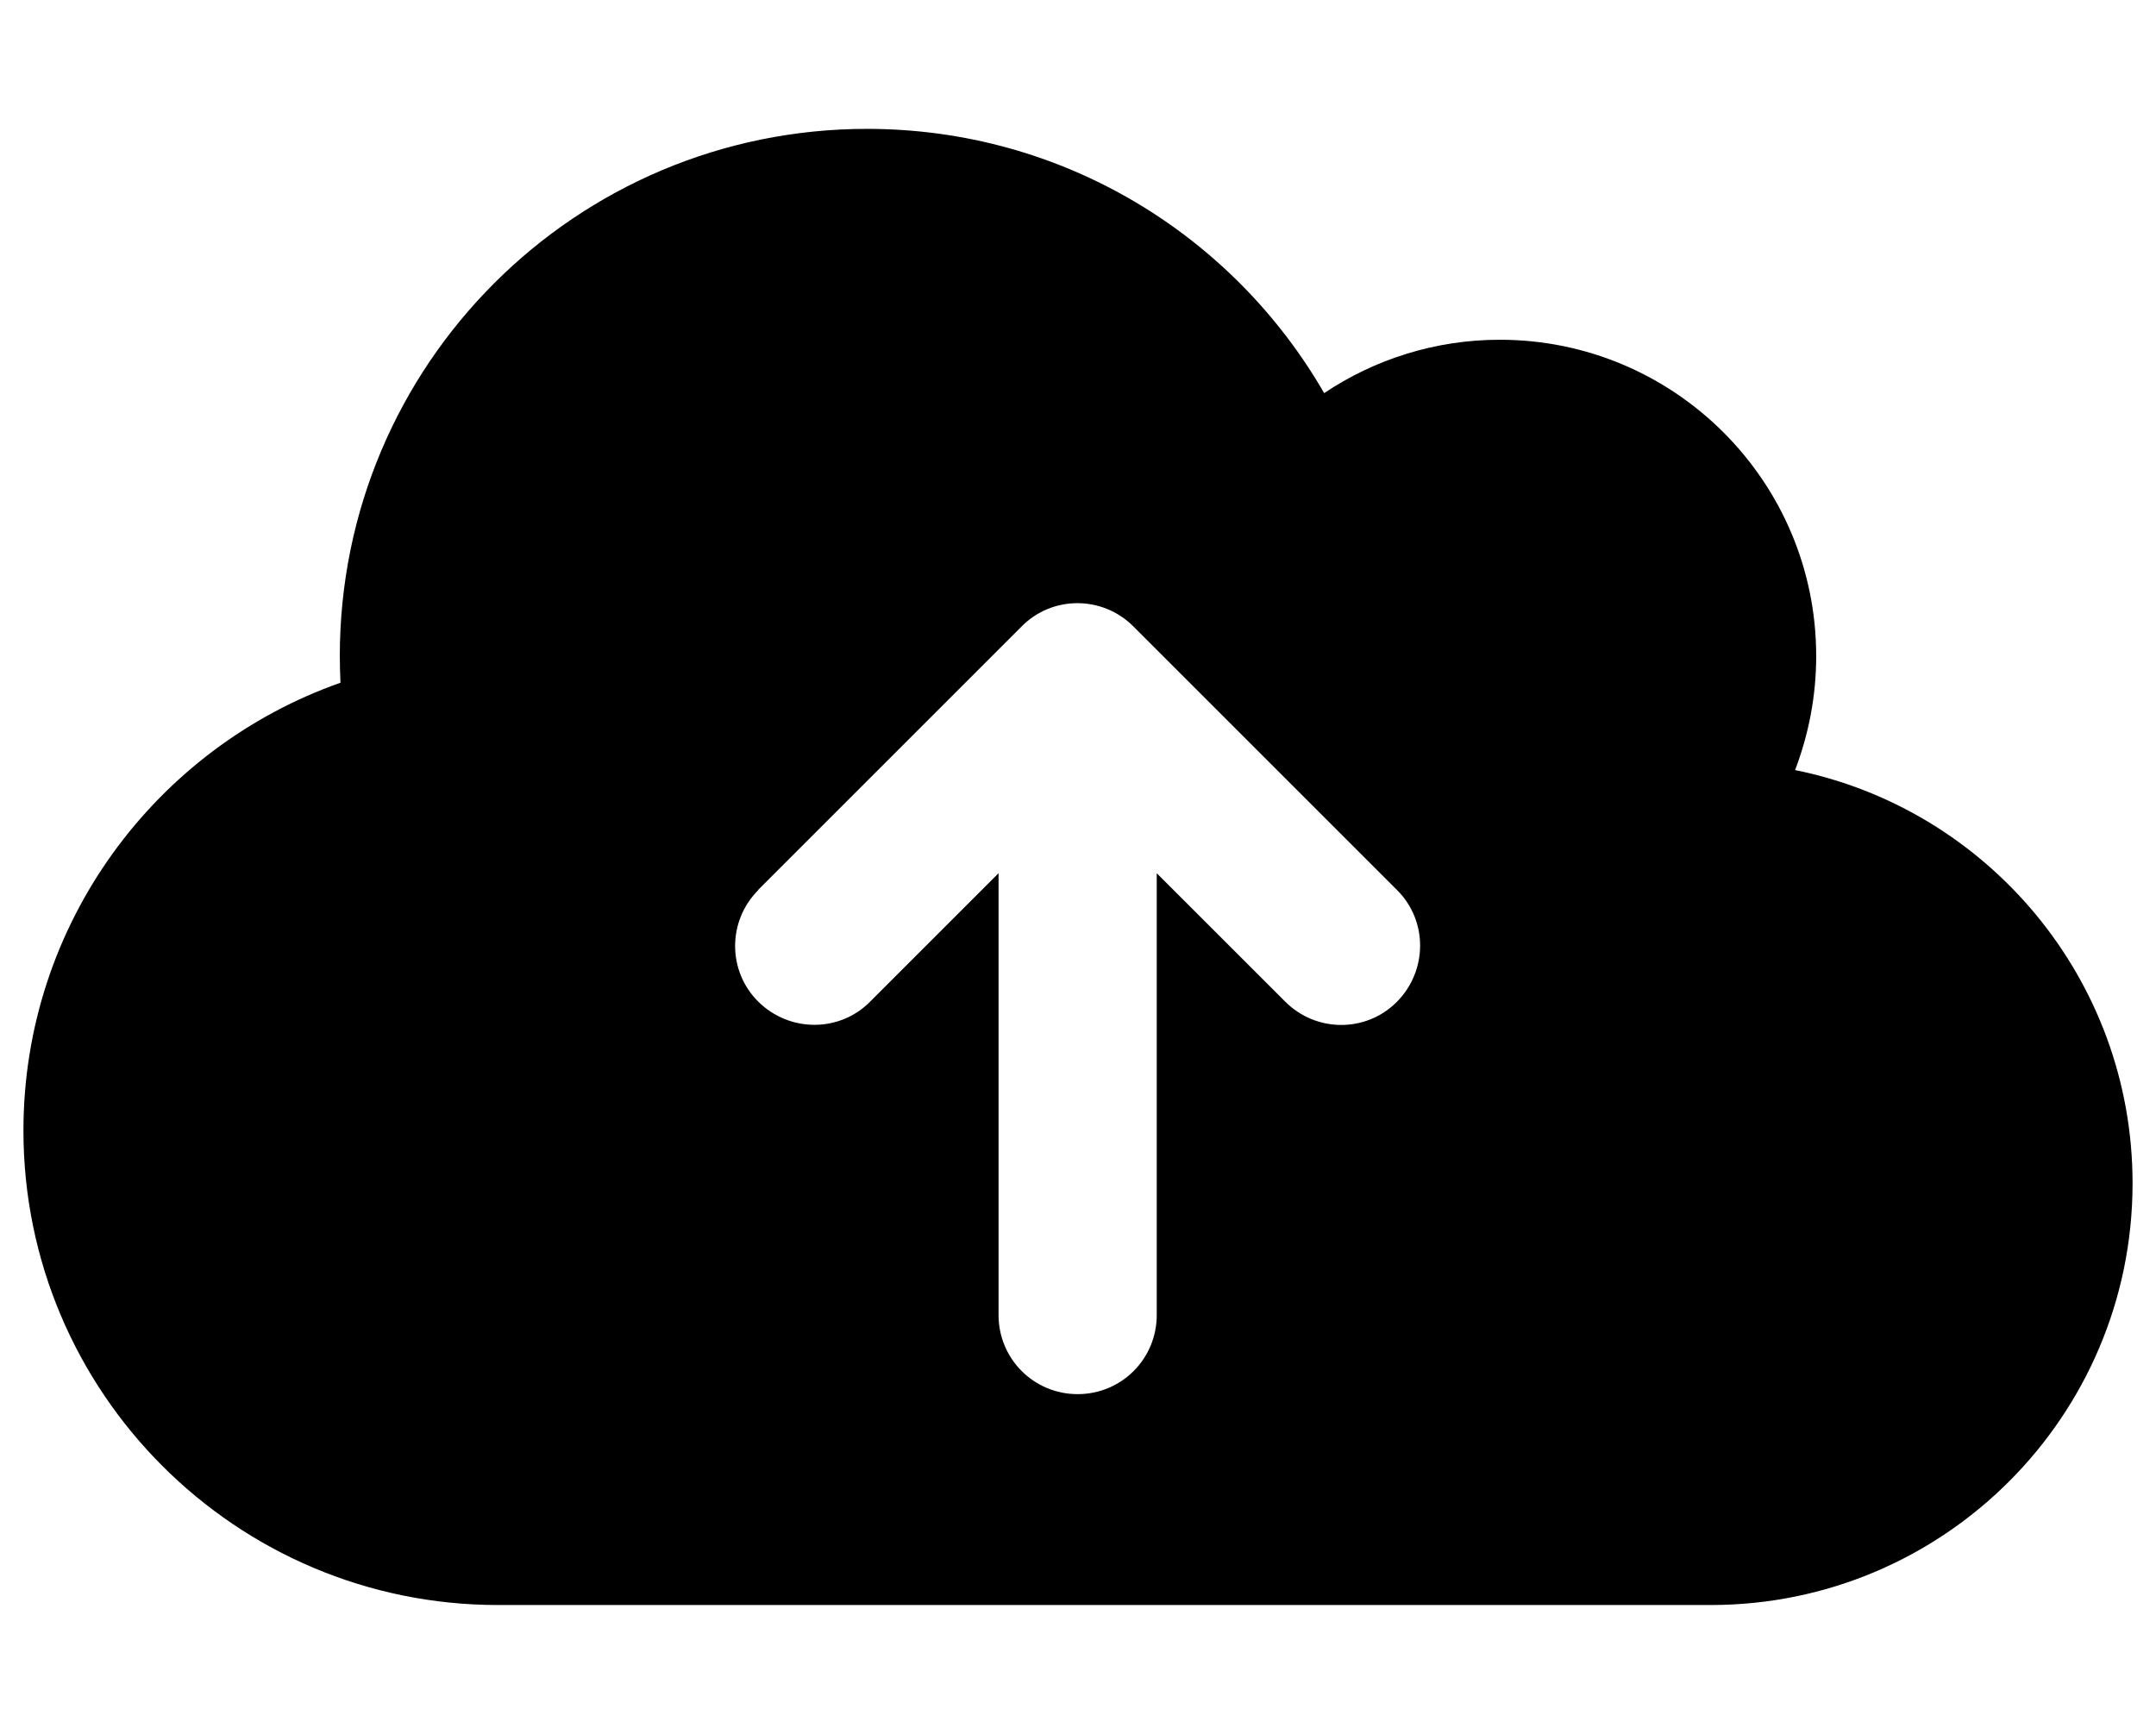 <svg width="46" height="37" viewBox="0 0 46 37" fill="none" xmlns="http://www.w3.org/2000/svg">
<g clip-path="url(#clip0_64_6555)">
<path d="M10.625 34.25C5.035 34.25 0.5 29.715 0.5 24.125C0.5 19.709 3.327 15.955 7.264 14.569C7.257 14.38 7.25 14.19 7.25 14C7.25 7.784 12.284 2.75 18.5 2.75C22.669 2.75 26.305 5.014 28.252 8.389C29.321 7.672 30.615 7.25 32 7.25C35.727 7.25 38.75 10.273 38.75 14C38.75 14.858 38.588 15.673 38.3 16.433C42.406 17.262 45.5 20.898 45.5 25.25C45.5 30.221 41.471 34.25 36.5 34.25H10.625ZM16.18 18.992C15.519 19.653 15.519 20.722 16.18 21.376C16.841 22.03 17.909 22.037 18.563 21.376L21.305 18.634V28.062C21.305 28.998 22.058 29.75 22.993 29.75C23.928 29.75 24.68 28.998 24.68 28.062V18.634L27.423 21.376C28.084 22.037 29.152 22.037 29.806 21.376C30.46 20.715 30.467 19.646 29.806 18.992L24.181 13.367C23.52 12.706 22.452 12.706 21.798 13.367L16.173 18.992H16.18Z" fill="black"/>
</g>
<defs>
<clipPath id="clip0_64_6555">
<path d="M0.5 0.5H45.5V36.5H0.5V0.5Z" fill="white"/>
</clipPath>
</defs>
</svg>
